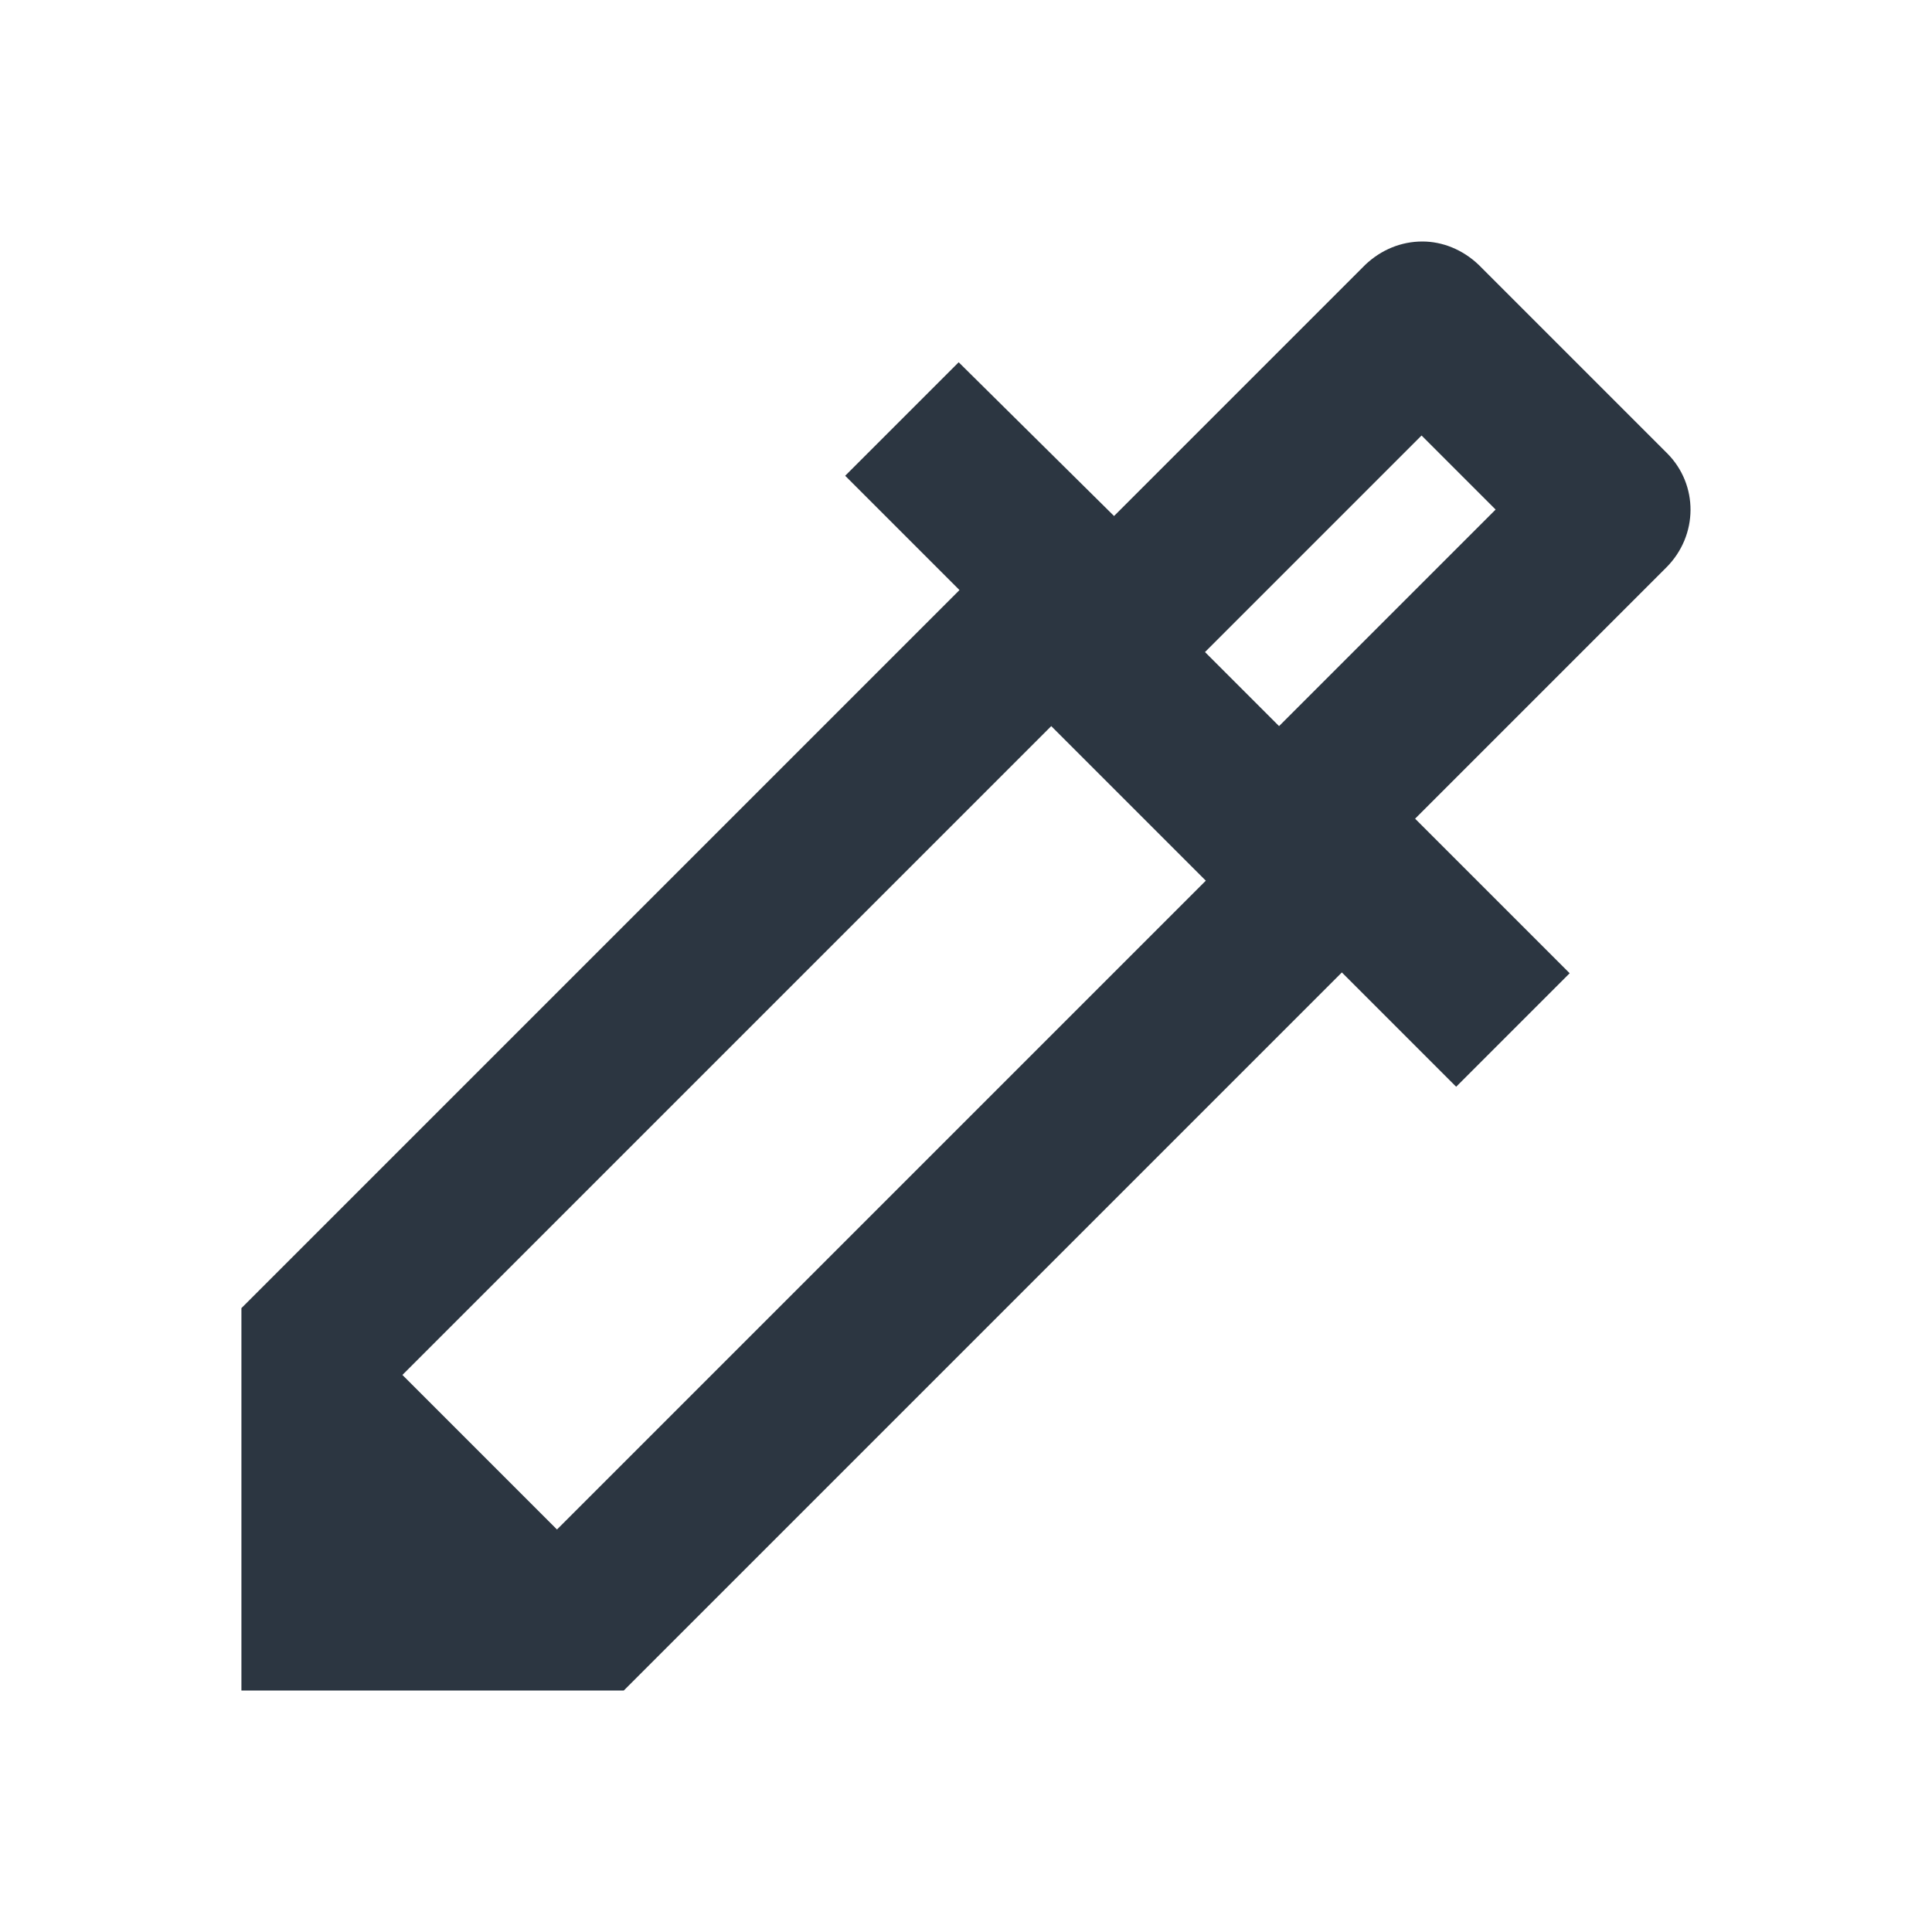 <svg width="24" height="24" viewBox="0 0 24 24" fill="none" xmlns="http://www.w3.org/2000/svg">
<path d="M17.659 5.41L18.579 6.33L15.889 9.02L14.969 8.1L17.659 5.41ZM17.669 3C17.409 3 17.159 3.1 16.959 3.29L13.839 6.41L11.909 4.5L10.499 5.91L11.919 7.33L2.999 16.25V21H7.749L16.669 12.08L18.089 13.5L19.499 12.09L17.579 10.17L20.699 7.05C21.099 6.65 21.099 6.02 20.709 5.63L18.369 3.29C18.169 3.1 17.919 3 17.669 3ZM6.919 19L4.999 17.08L13.059 9.02L14.979 10.94L6.919 19Z" fill="#2C3641"/>
</svg>